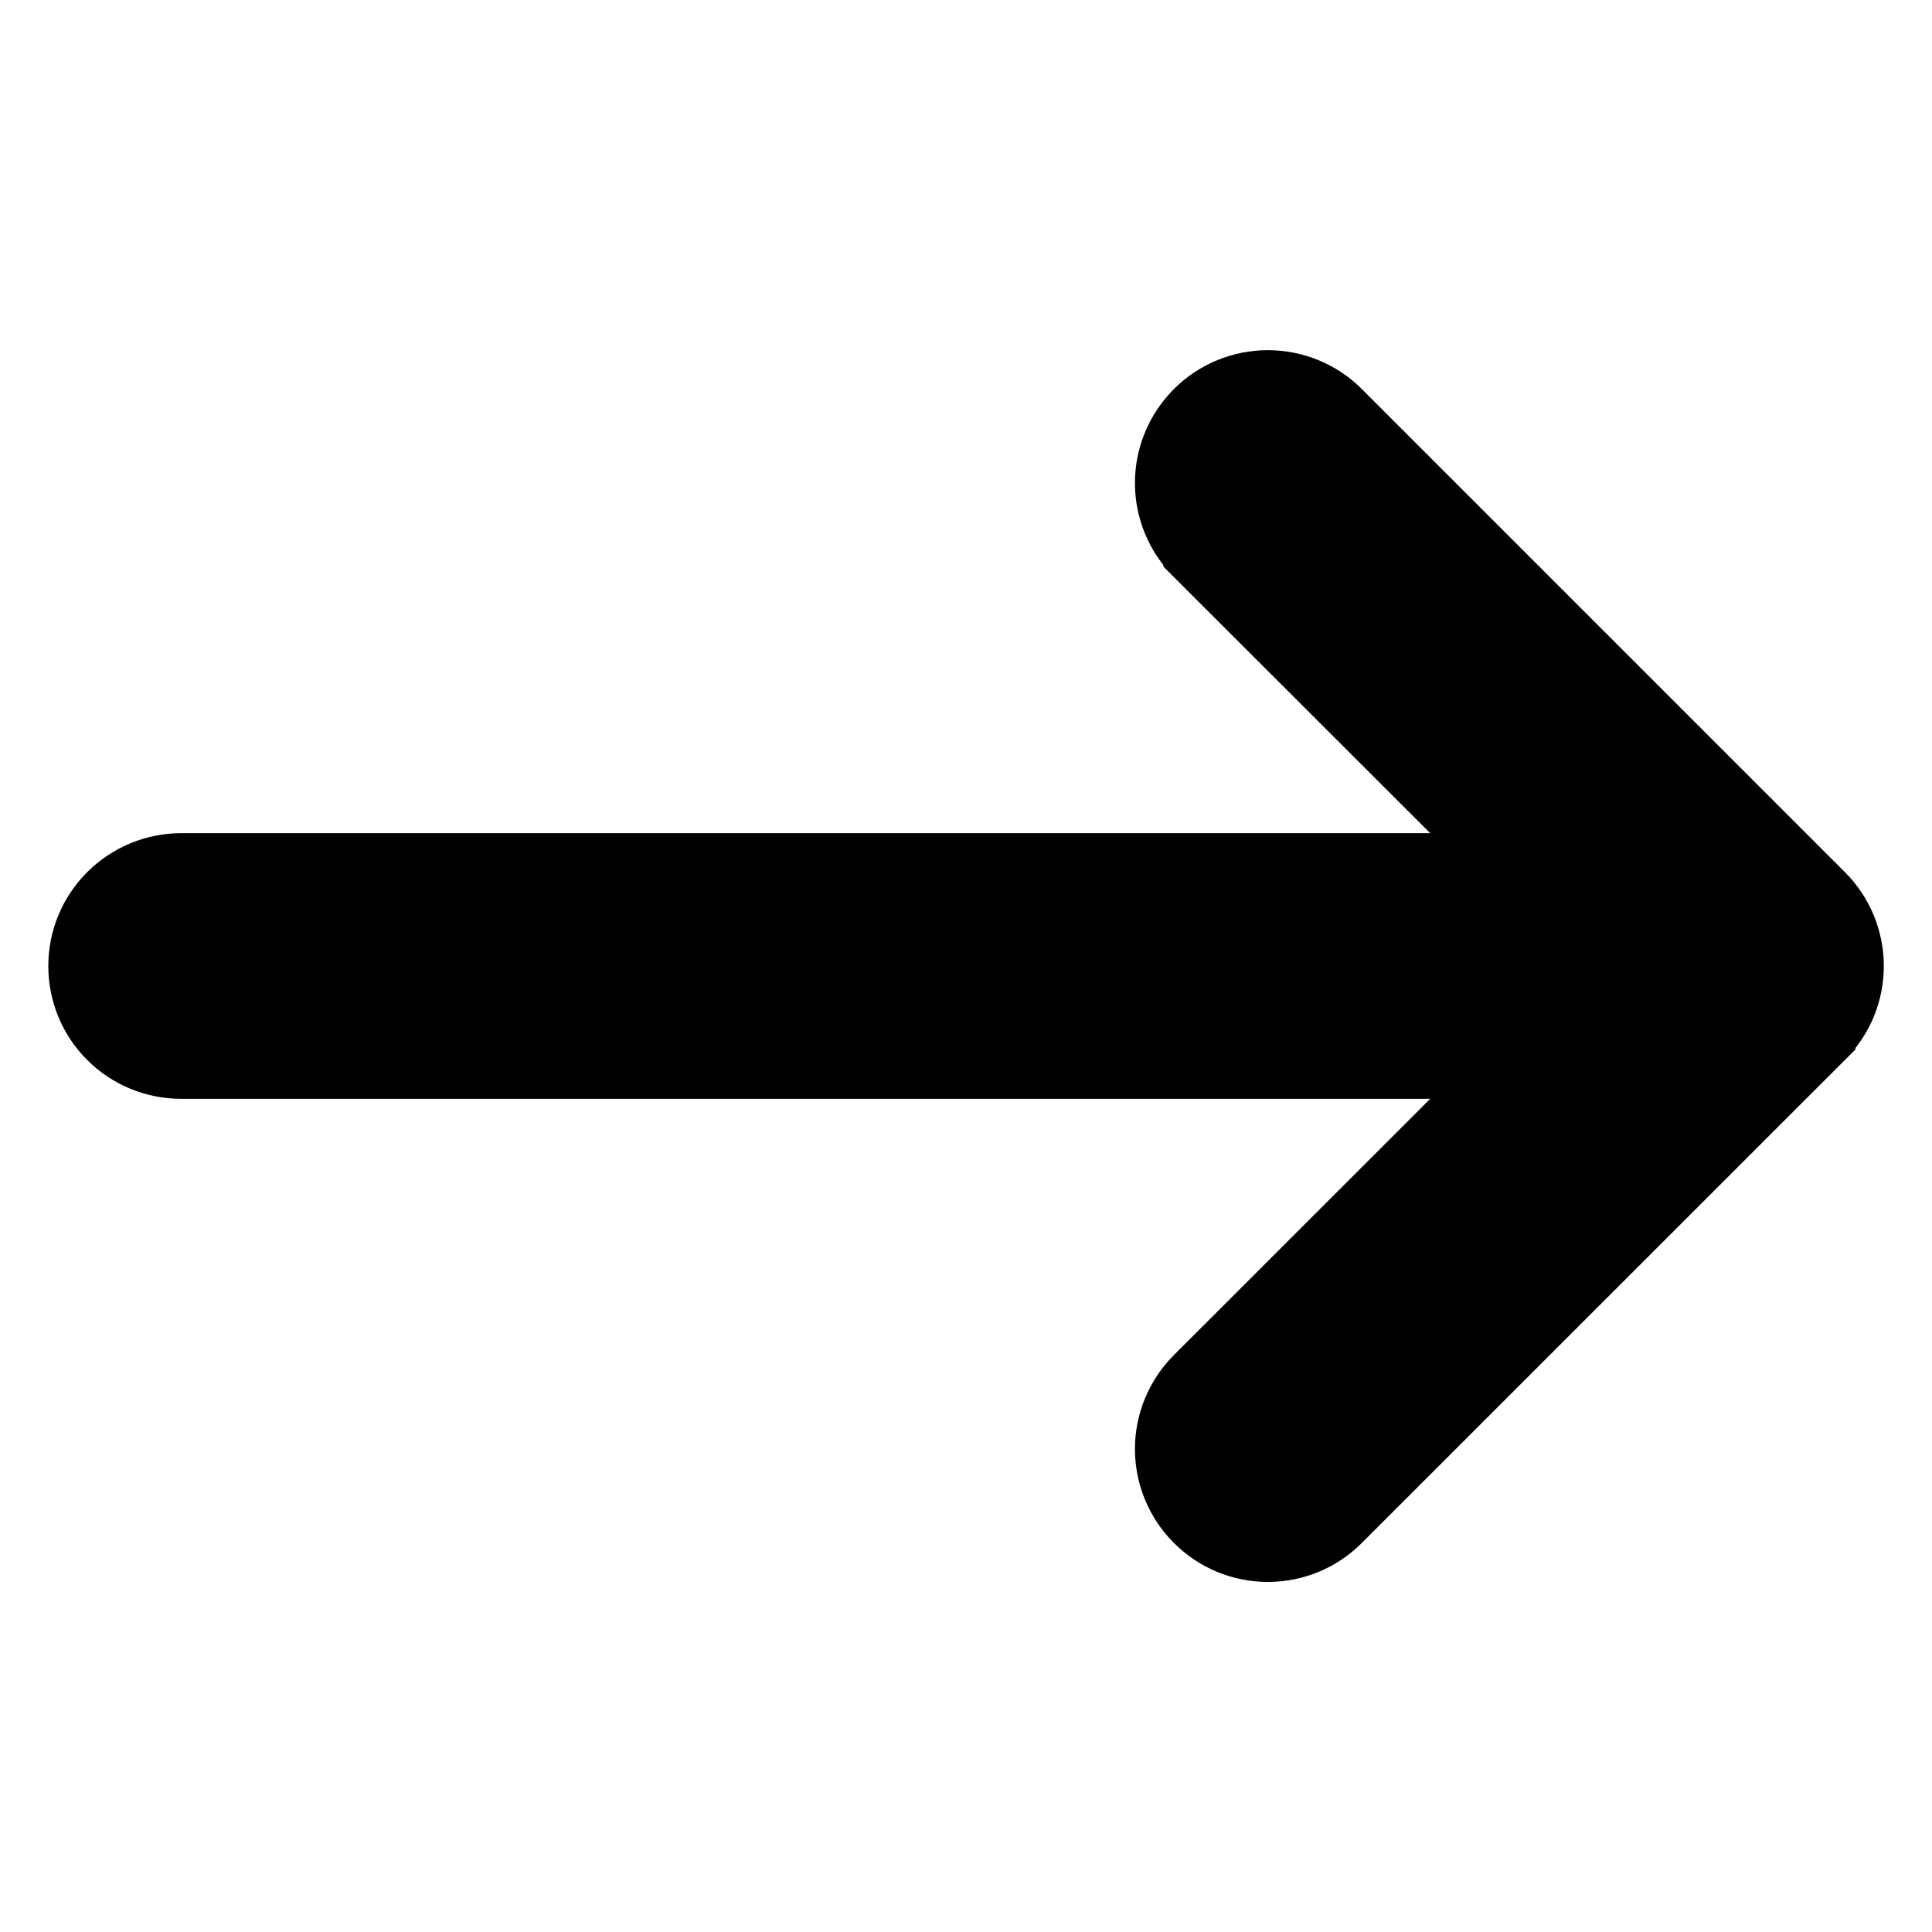 <svg width="16" height="16" viewBox="0 0 16 16" fill="none" xmlns="http://www.w3.org/2000/svg">
<path d="M9.934 4.566L9.934 4.567L12.569 7.2L1.5 7.2C1.288 7.2 1.084 7.285 0.934 7.435C0.784 7.585 0.7 7.788 0.7 8C0.7 8.213 0.784 8.416 0.934 8.566C1.084 8.716 1.288 8.8 1.5 8.8H12.569L9.934 11.434L9.934 11.434C9.784 11.584 9.699 11.788 9.699 12C9.699 12.213 9.784 12.416 9.934 12.566C10.084 12.717 10.288 12.801 10.5 12.801C10.712 12.801 10.916 12.717 11.066 12.566L15.066 8.567C15.066 8.567 15.066 8.567 15.066 8.567C15.066 8.567 15.066 8.566 15.066 8.566C15.14 8.492 15.2 8.404 15.24 8.307C15.28 8.21 15.301 8.106 15.301 8C15.301 7.895 15.28 7.791 15.24 7.694C15.2 7.597 15.14 7.508 15.066 7.434C15.066 7.434 15.066 7.434 15.066 7.434C15.066 7.434 15.066 7.434 15.066 7.434L11.066 3.434C10.916 3.284 10.712 3.2 10.5 3.2C10.288 3.2 10.084 3.284 9.934 3.434C9.784 3.584 9.699 3.788 9.699 4C9.699 4.213 9.784 4.416 9.934 4.566Z" fill="black" stroke="black" stroke-width="0.6"/>
</svg>
